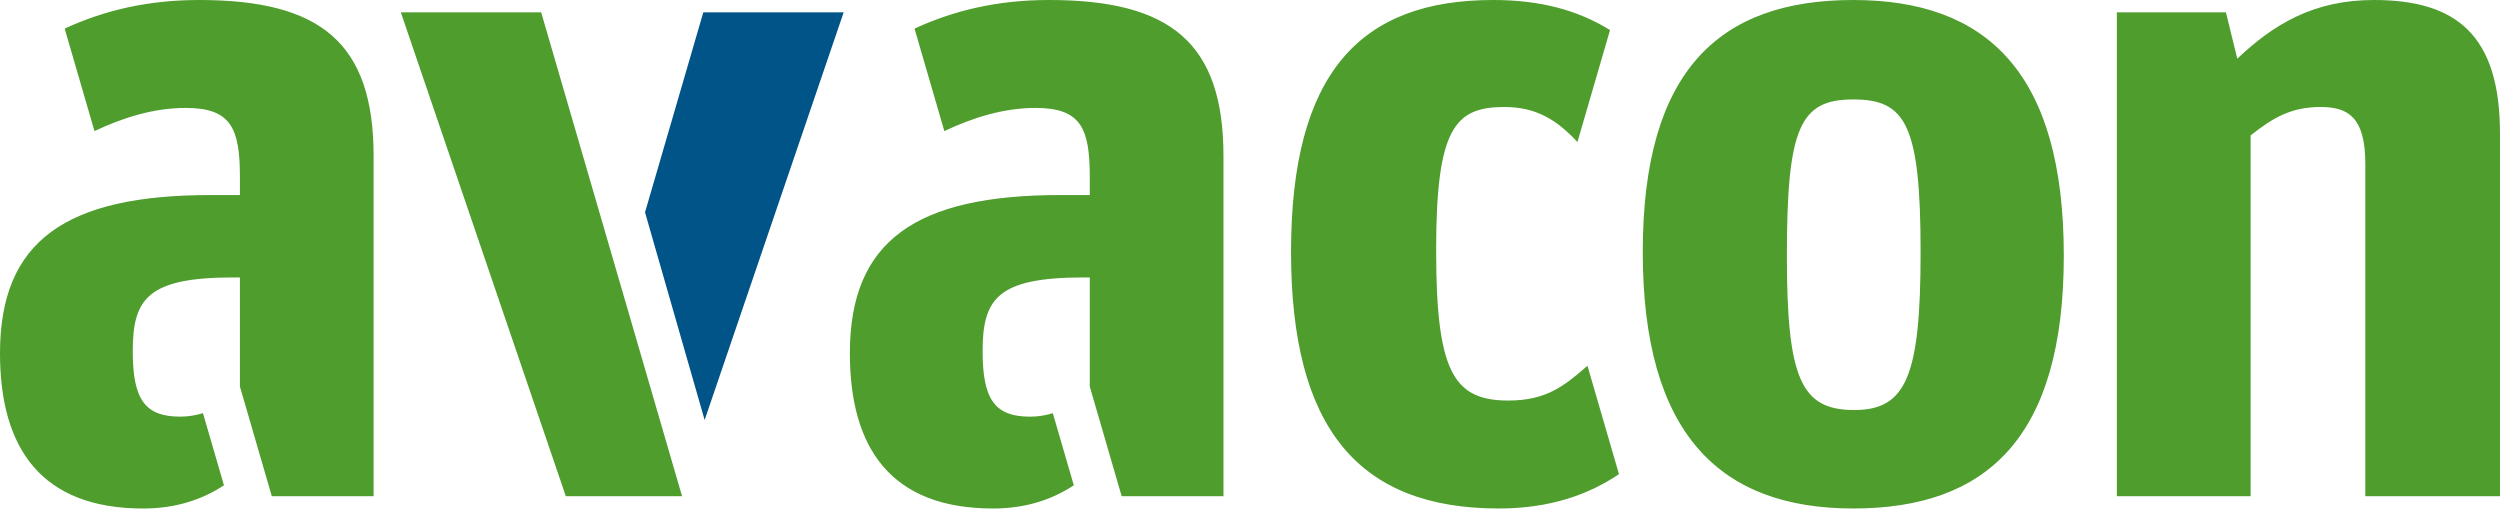 <?xml version="1.0" encoding="iso-8859-1"?>
<svg height="24.566" width="120.775" xmlns="http://www.w3.org/2000/svg">
	
  
	<path animation_id="0" d="M26.144.596h-6.78l7.971 23.376h5.615L26.144.596zm51.635.855c-1.584-.976-3.394-1.451-5.651-1.451-6.412 0-9.758 3.522-9.758 12.169 0 8.508 3.252 12.396 10.033 12.396 2.409 0 4.293-.634 5.809-1.659l-1.522-5.236c-1.157 1.018-2.03 1.68-3.828 1.68-2.658 0-3.482-1.417-3.482-7.274 0-5.901.916-6.907 3.299-6.907 1.534 0 2.535.624 3.527 1.691l1.574-5.409zM99.702 12.351C99.702 3.522 95.991 0 89.532 0c-6.46 0-10.17 3.385-10.17 12.169 0 8.783 3.71 12.396 10.17 12.396 6.459 0 10.17-3.431 10.17-12.214m-6.918-.182c0 5.992-.688 7.639-3.208 7.639-2.565 0-3.252-1.509-3.252-7.456 0-6.221.641-7.548 3.208-7.548 2.52 0 3.252 1.189 3.252 7.365m9.483 11.802h6.46V6.542c1.099-.87 1.969-1.373 3.39-1.373 1.327 0 2.152.502 2.152 2.745v16.056h6.505v-17.52c0-4.758-2.107-6.45-6.093-6.45-2.933 0-4.856 1.189-6.598 2.835l-.549-2.241h-5.269v23.376zm-89.136-0h4.918V7.548c0-5.49-2.565-7.548-8.429-7.548-2.518 0-4.609.514-6.496 1.381l1.44 4.952c1.363-.644 2.842-1.119 4.415-1.119 2.199 0 2.611 1.006 2.611 3.339V9.423h-1.42C3.206 9.423 0 11.619 0 17.063c0 4.62 2.015 7.503 6.918 7.503 1.61 0 2.881-.451 3.901-1.121L9.805 19.96c-.333.102-.694.168-1.101.168-1.695 0-2.291-.824-2.291-3.156 0-2.516.688-3.569 4.856-3.569H11.59v5.27l1.541 5.298zm41.057 0h4.918V7.548c0-5.49-2.565-7.548-8.429-7.548-2.518 0-4.609.514-6.496 1.381l1.44 4.952c1.363-.644 2.842-1.119 4.415-1.119 2.199 0 2.611 1.006 2.611 3.339V9.423h-1.42c-6.964 0-10.17 2.196-10.17 7.64 0 4.62 2.015 7.503 6.918 7.503 1.61 0 2.881-.451 3.901-1.121l-1.014-3.484c-.333.102-.694.168-1.101.168-1.695 0-2.291-.824-2.291-3.156 0-2.516.688-3.569 4.856-3.569h.321v5.27l1.541 5.298z" fill="#4e9d2d"/>
	
  
	<path animation_id="1" d="M40.757.596h-6.78l-2.816 9.661 2.88 10.033L40.757.596z" fill="#005487"/>
	

</svg>
